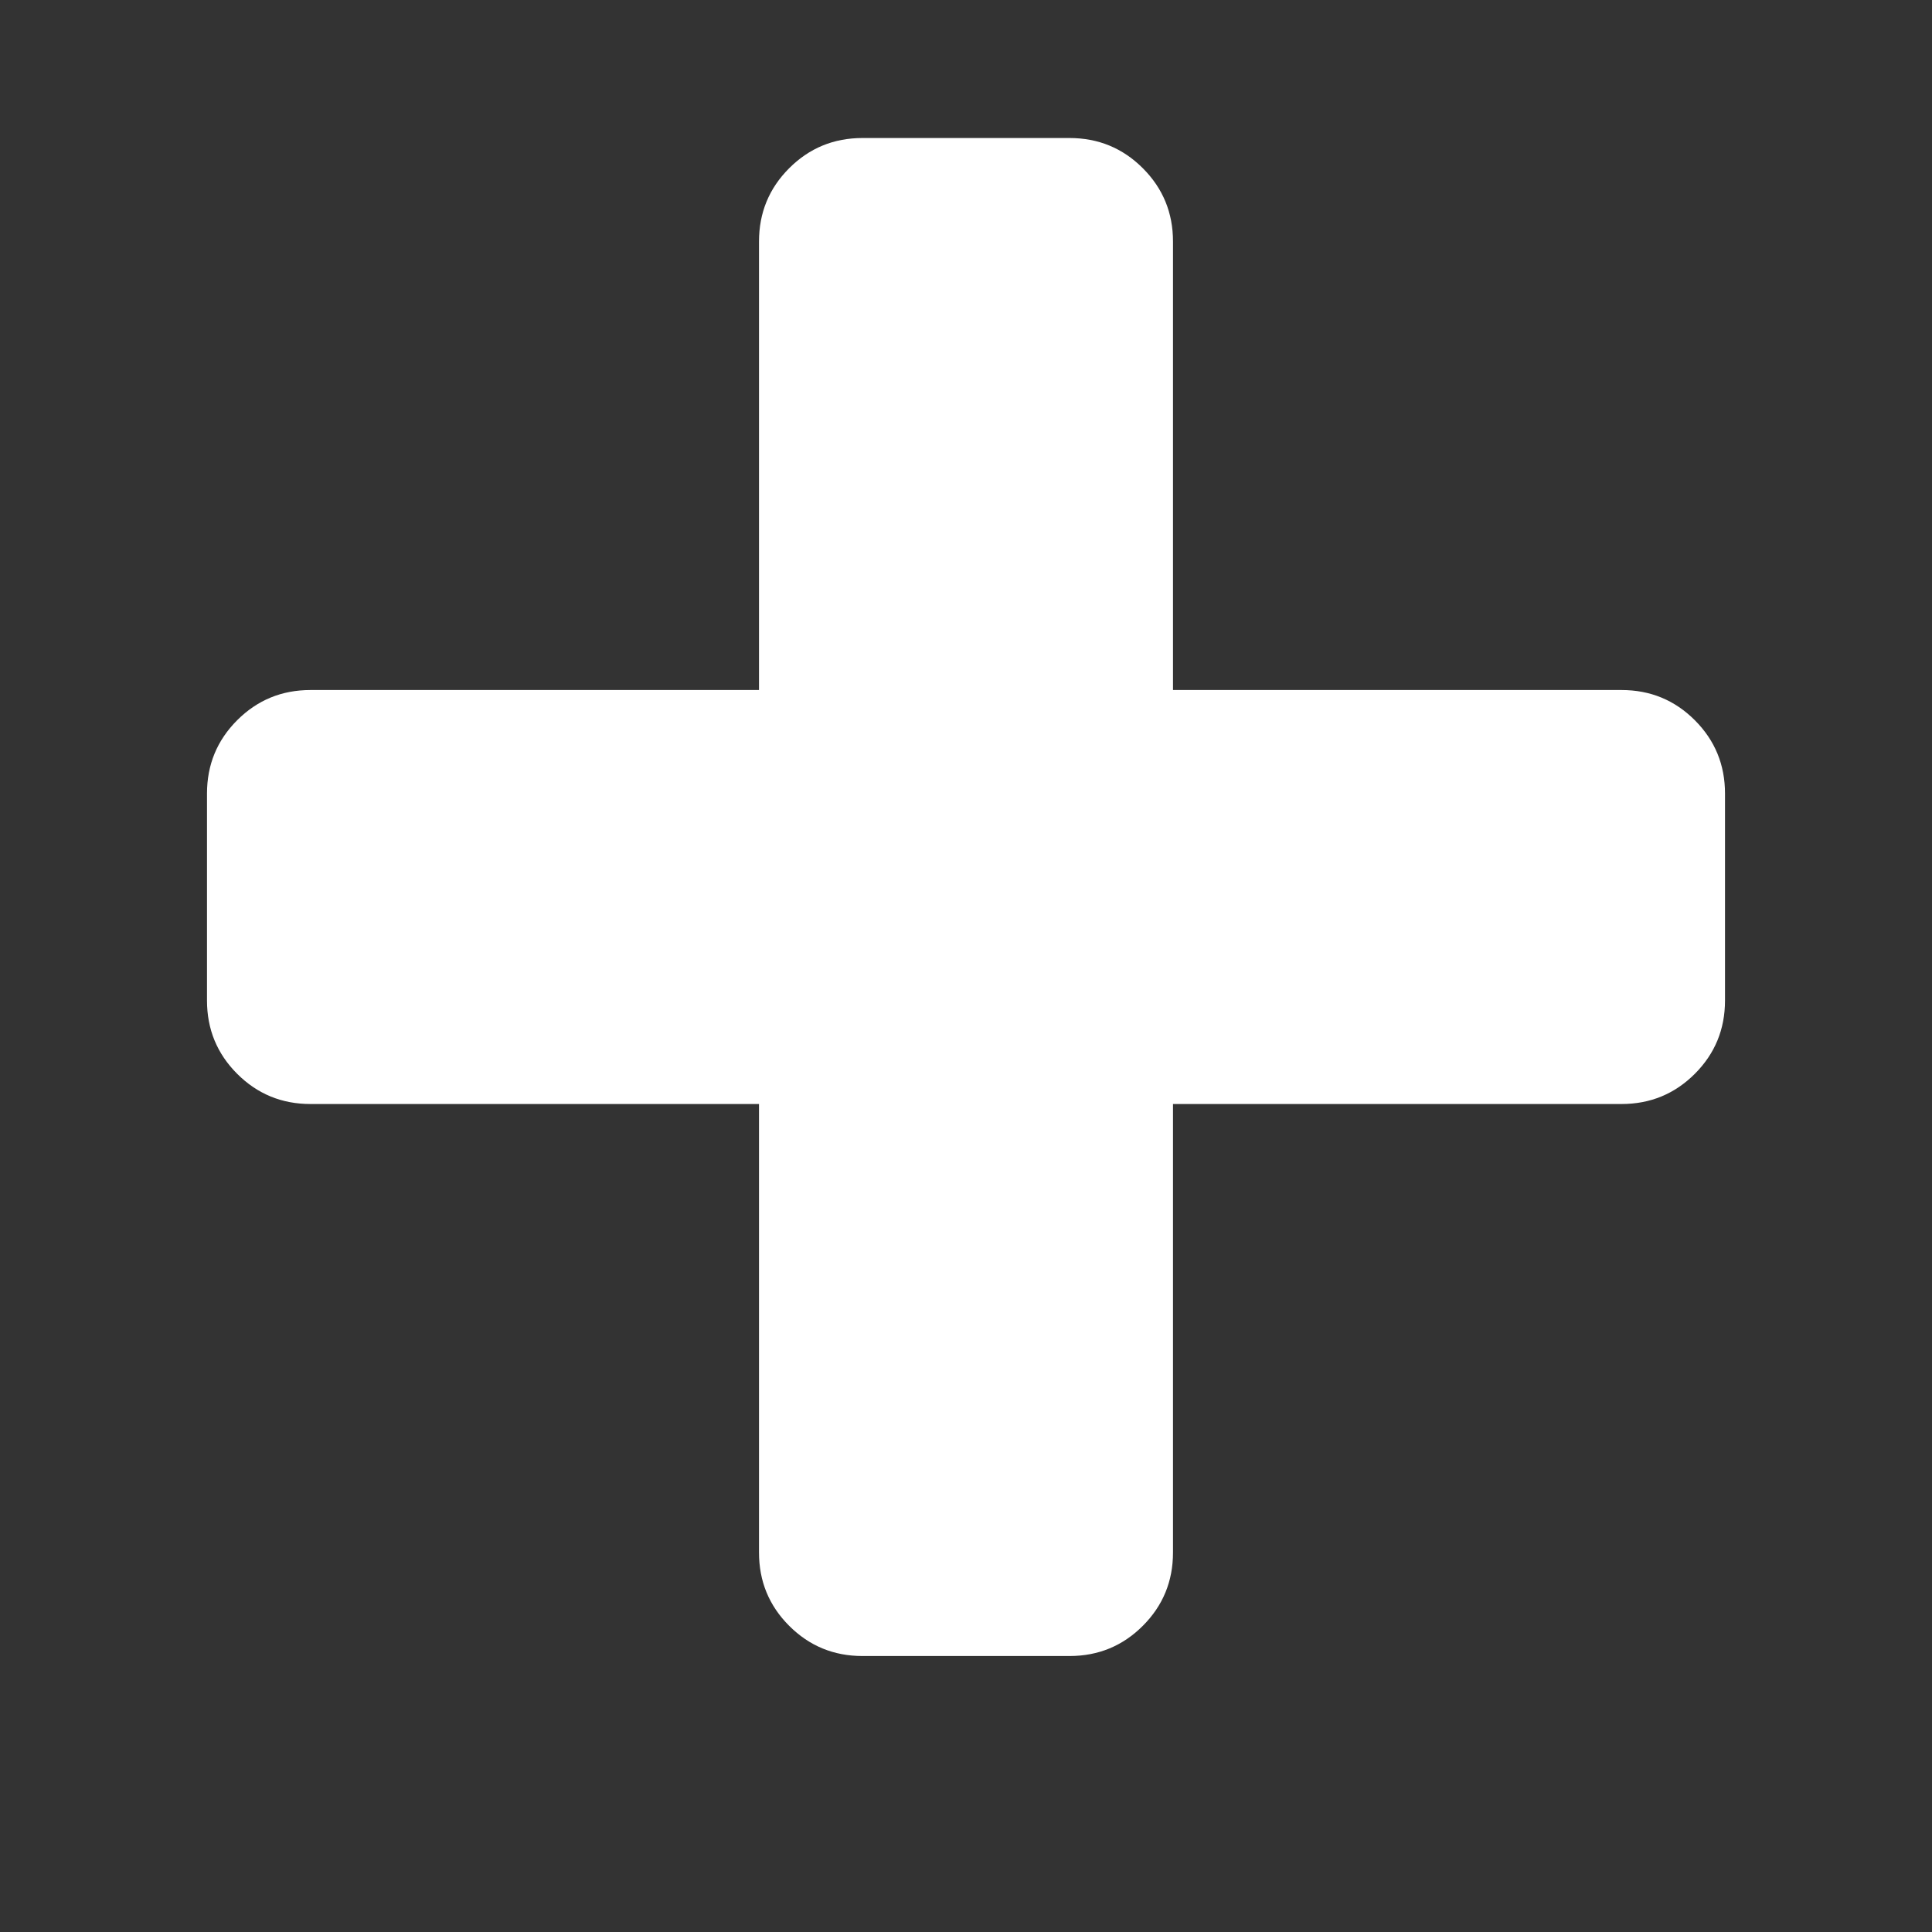 <?xml version="1.0" standalone="no"?><!DOCTYPE svg PUBLIC "-//W3C//DTD SVG 1.1//EN" "http://www.w3.org/Graphics/SVG/1.1/DTD/svg11.dtd"><svg t="1553149380753" class="icon" style="" viewBox="0 0 1024 1024" version="1.1" xmlns="http://www.w3.org/2000/svg" p-id="6315" xmlns:xlink="http://www.w3.org/1999/xlink" width="200" height="200"><rect x="0" y="0" width="1024" height="1024" fill="#333333" stroke="none"/><defs><style type="text/css"></style></defs><path d="M914.288 420.576l0 109.728q0 22.848-16 38.848t-38.848 16l-237.728 0 0 237.728q0 22.848-16 38.848t-38.848 16l-109.728 0q-22.848 0-38.848-16t-16-38.848l0-237.728-237.728 0q-22.848 0-38.848-16t-16-38.848l0-109.728q0-22.848 16-38.848t38.848-16l237.728 0 0-237.728q0-22.848 16-38.848t38.848-16l109.728 0q22.848 0 38.848 16t16 38.848l0 237.728 237.728 0q22.848 0 38.848 16t16 38.848z" p-id="6316" fill="#ffffff"></path></svg>